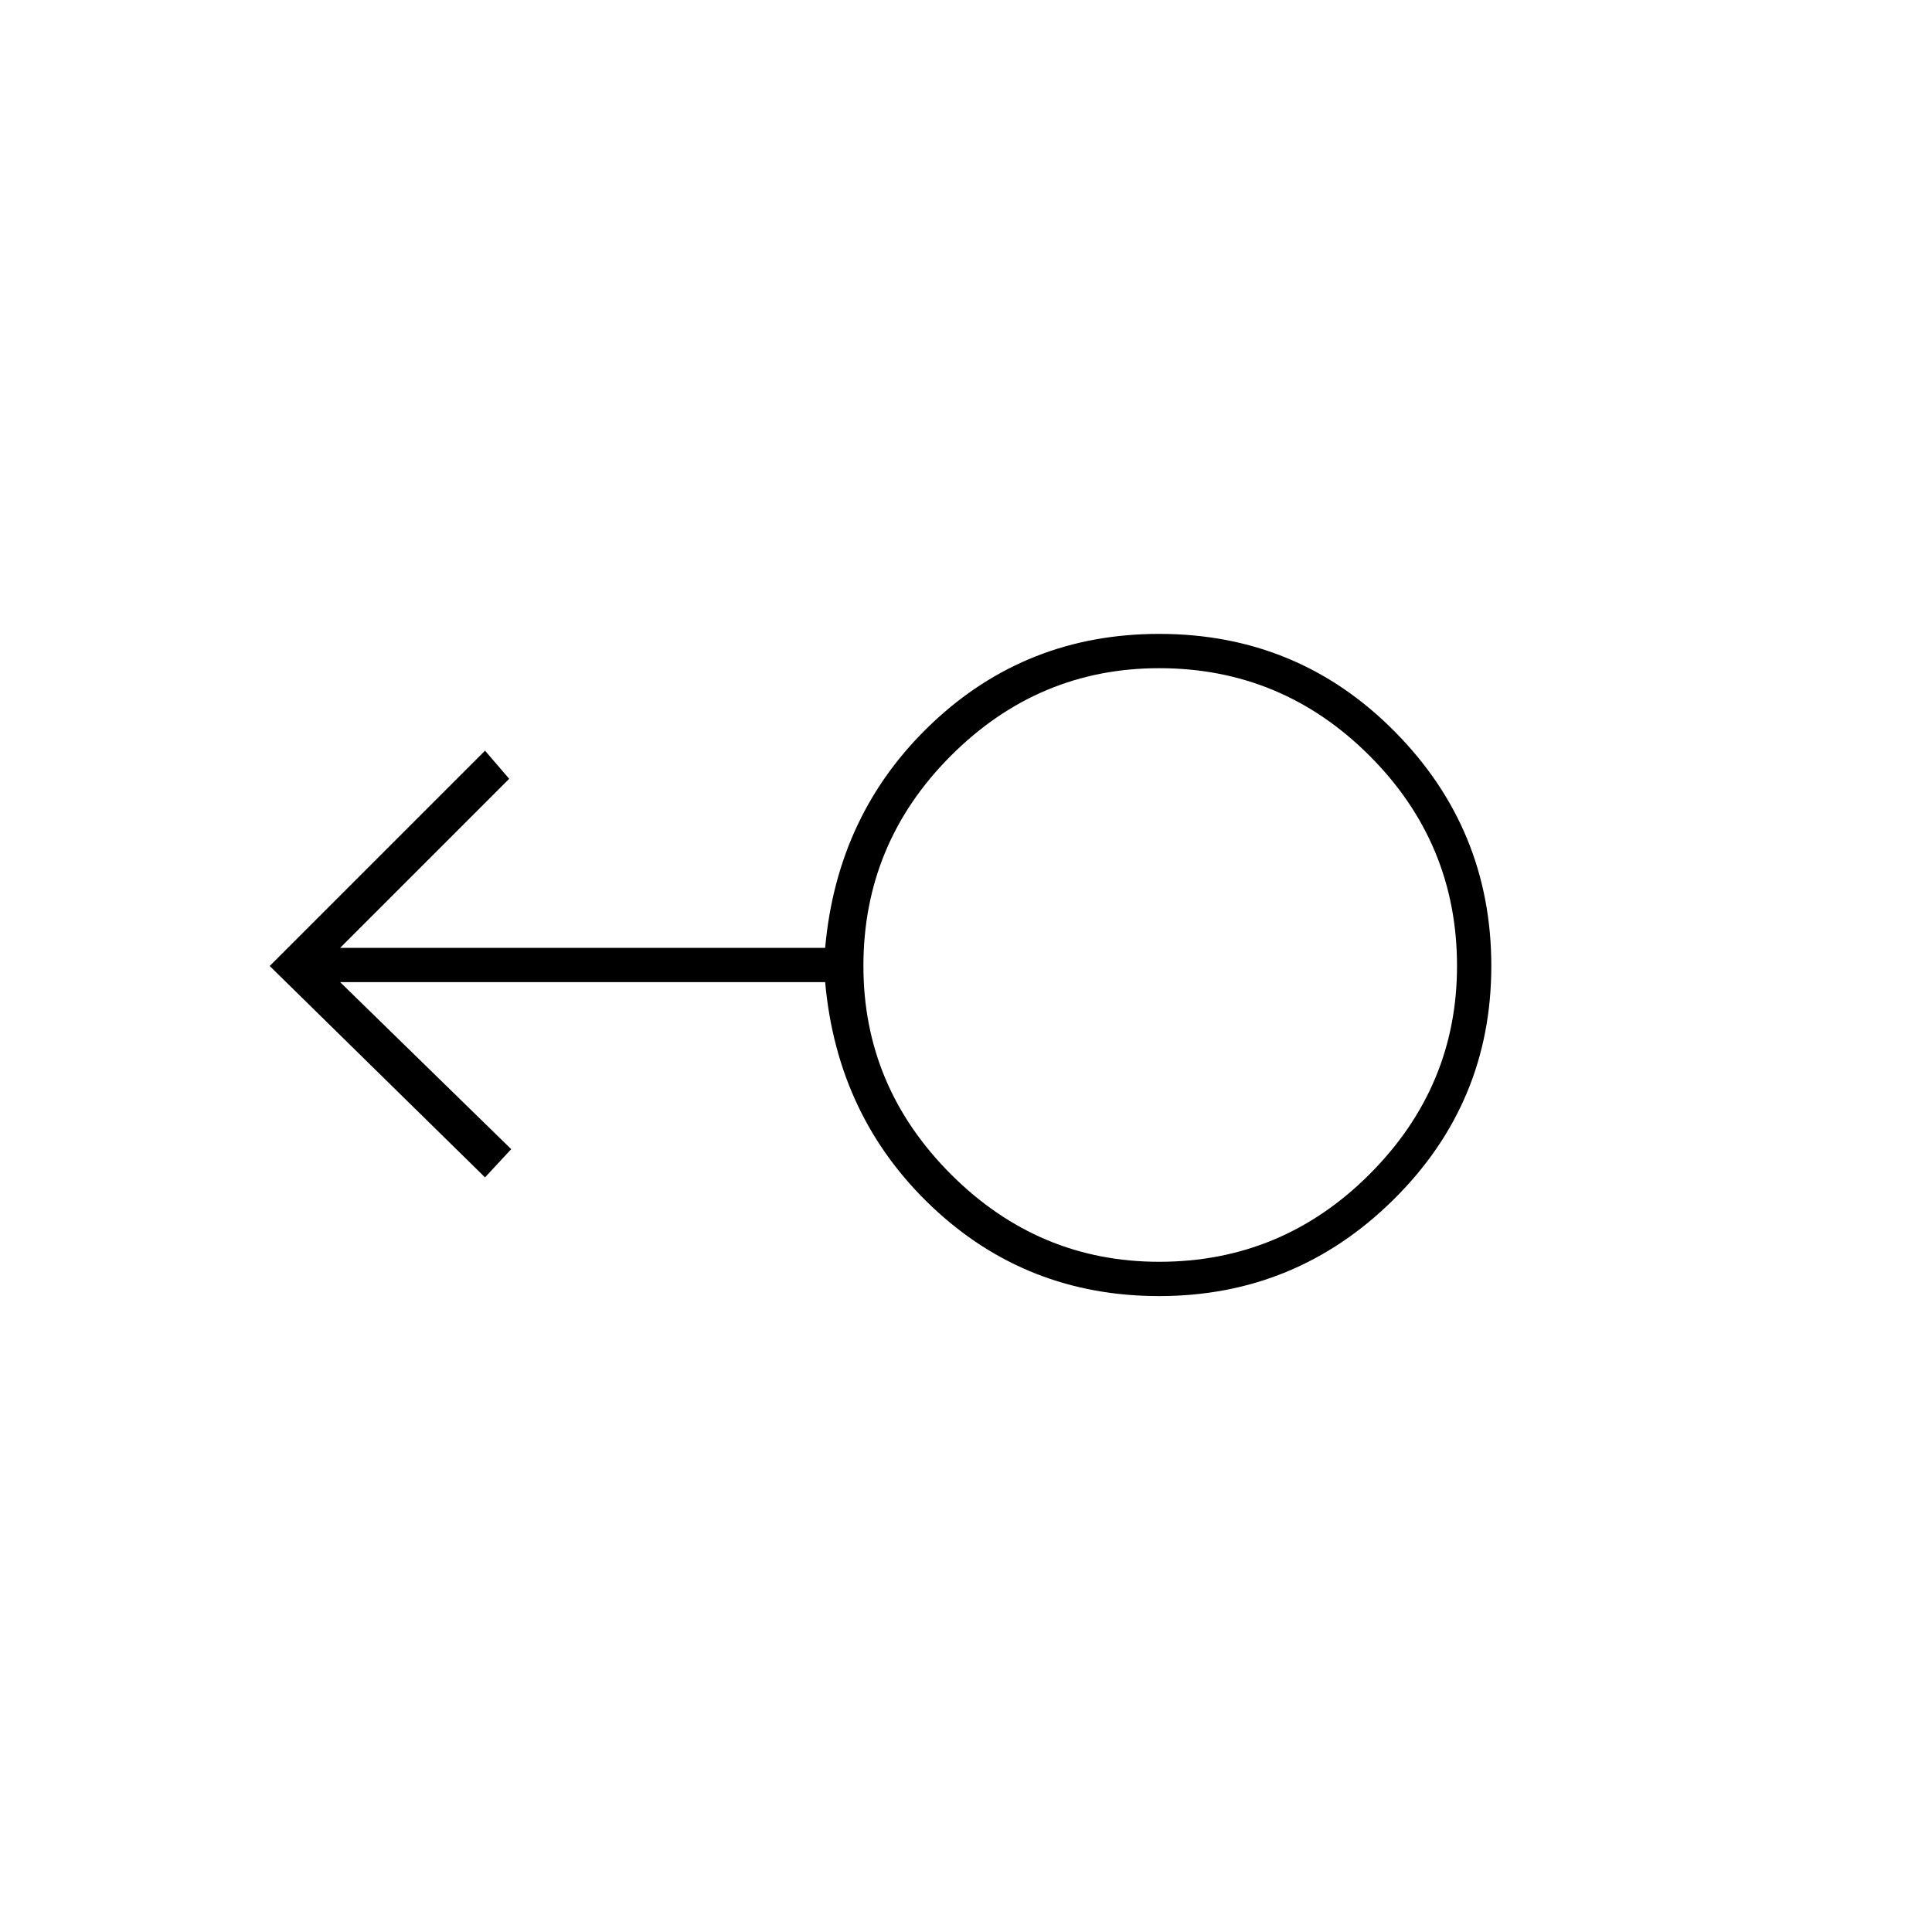 <svg xmlns="http://www.w3.org/2000/svg" height="20" width="20"><path d="M12 13.417q-1.375 0-2.354-.927-.979-.928-1.104-2.323H3.521l1.771 1.729-.271.292L2.792 10l2.229-2.229.25.291-1.75 1.75h5.021q.125-1.395 1.104-2.322.979-.928 2.354-.928 1.438 0 2.438 1.011 1 1.01 1 2.427t-1.011 2.417q-1.01 1-2.427 1Zm0-.355q1.271 0 2.177-.906.906-.906.906-2.156 0-1.271-.906-2.177-.906-.906-2.177-.906-1.25 0-2.156.906-.906.906-.906 2.177 0 1.25.906 2.156.906.906 2.156.906ZM12 10Z"/></svg>